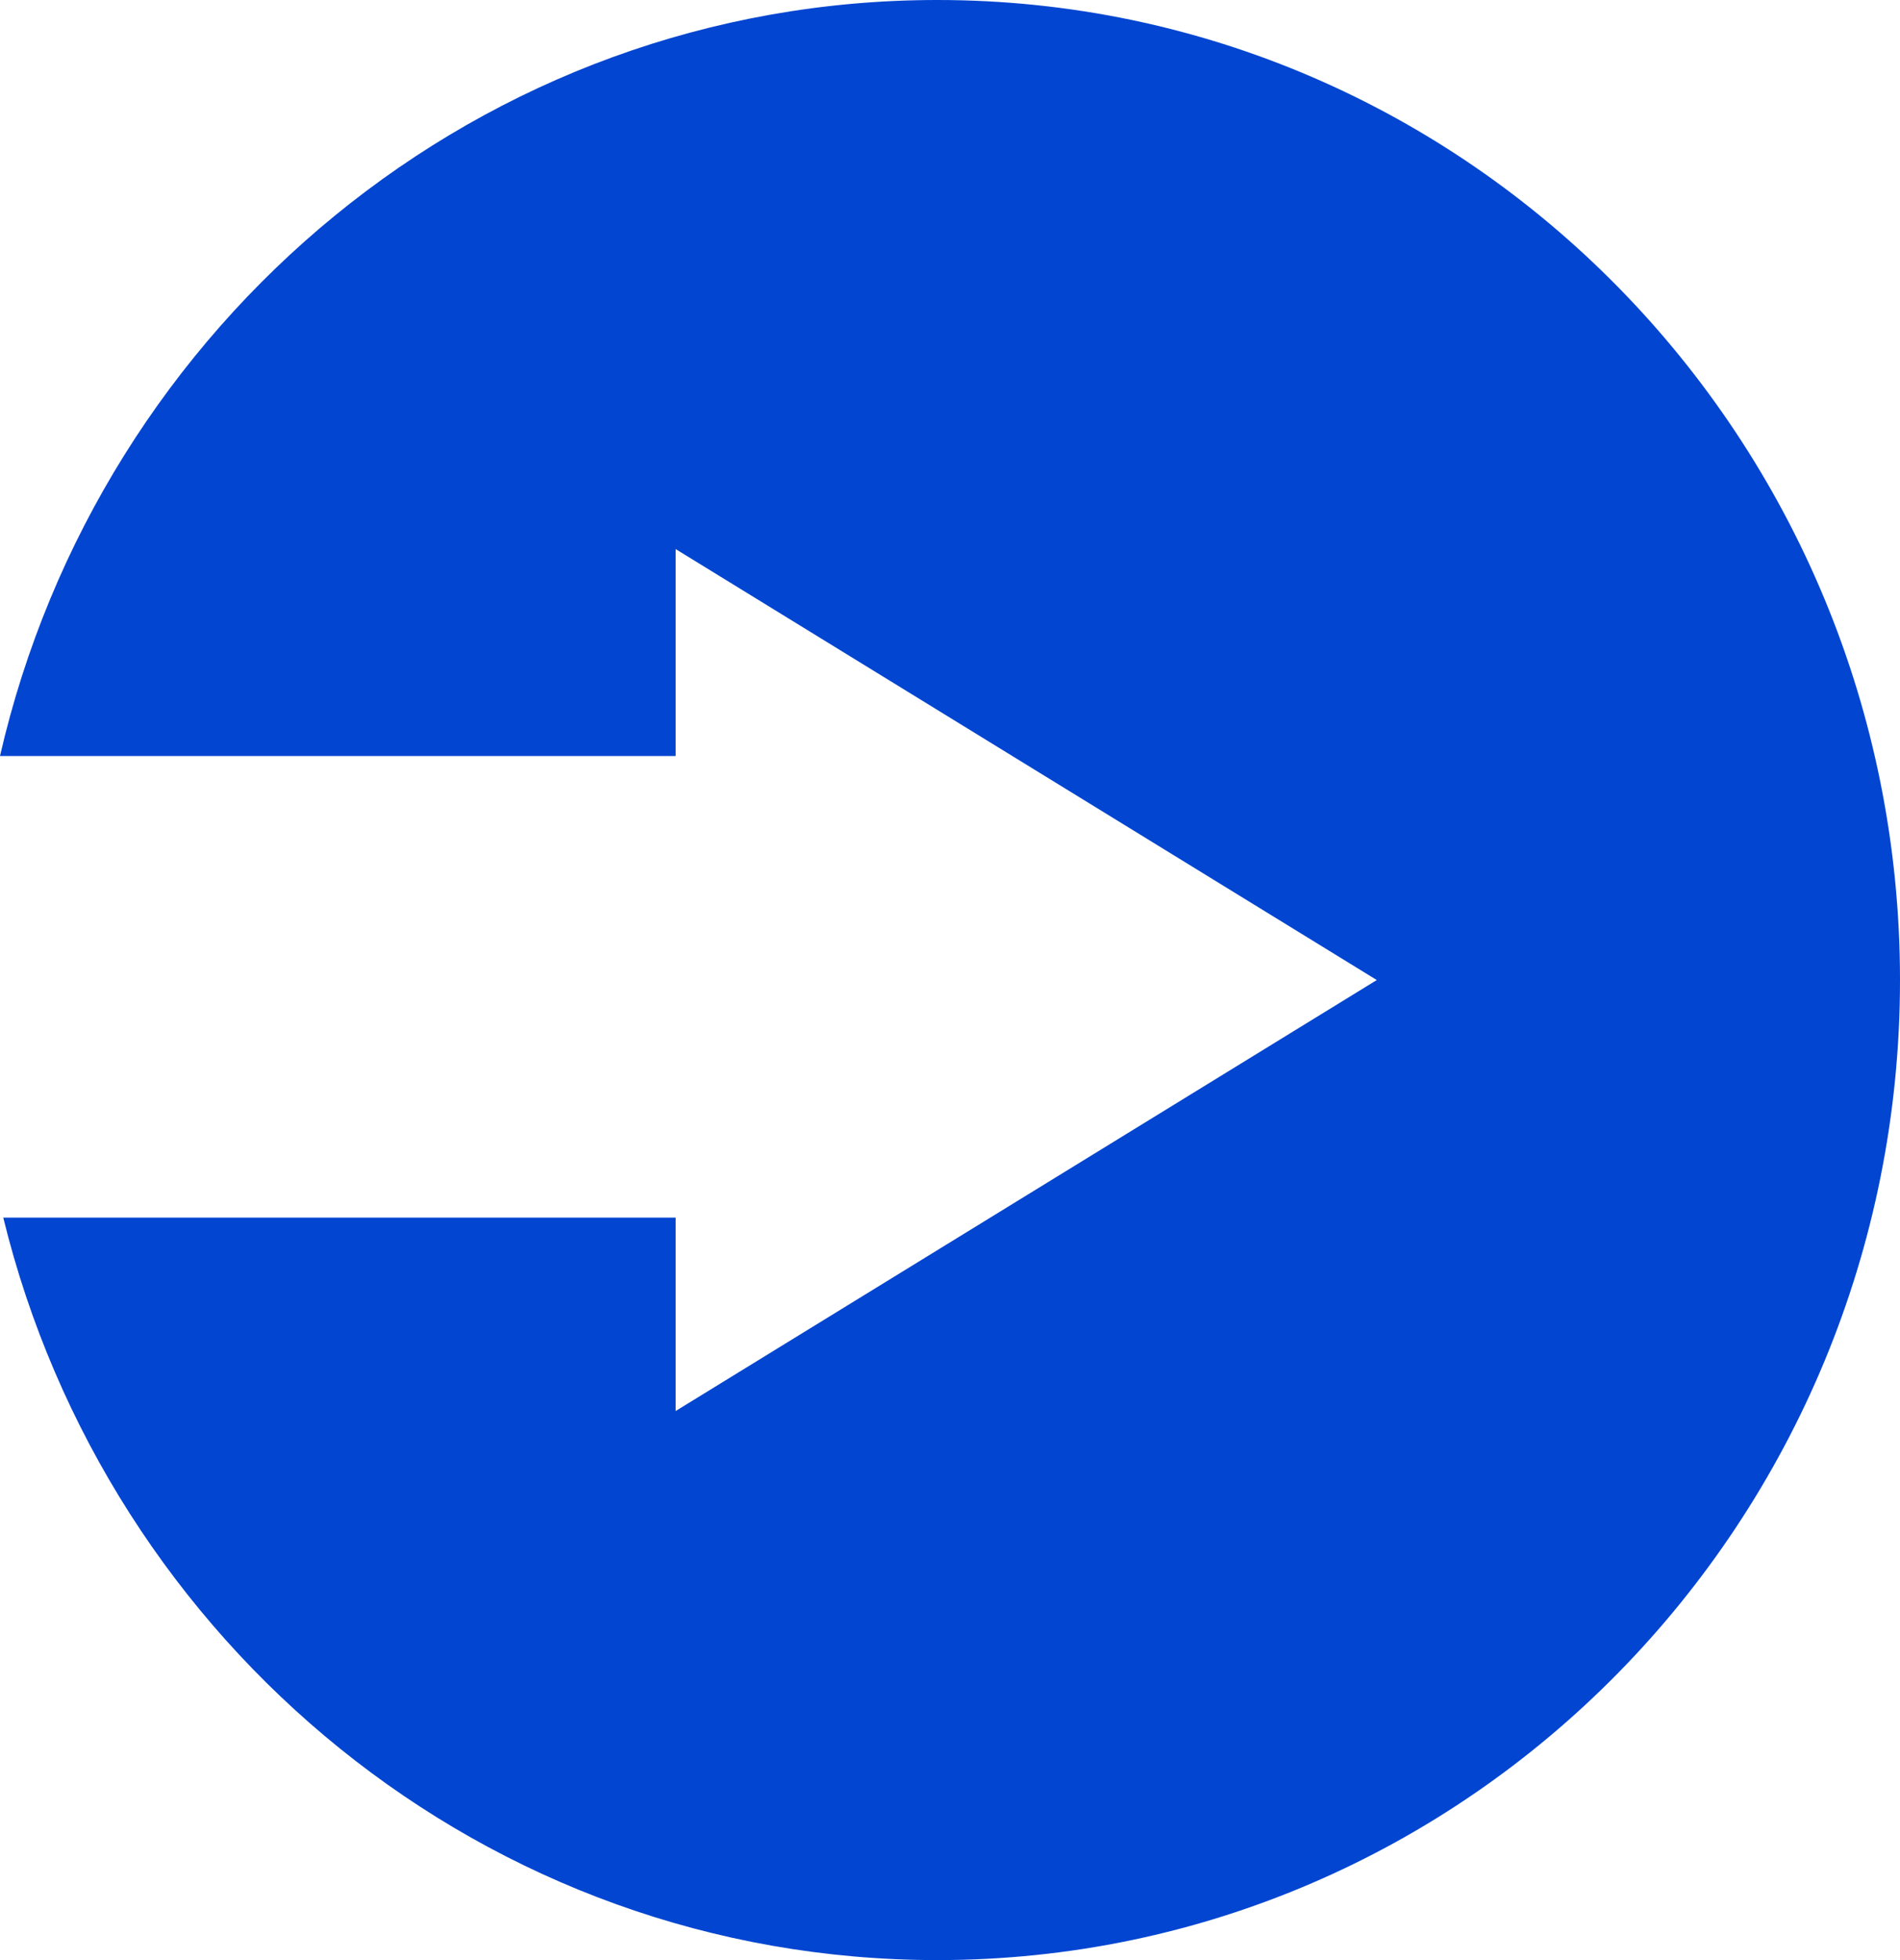 <svg width="32" height="33" viewBox="0 0 32 33" fill="none" xmlns="http://www.w3.org/2000/svg">
<path d="M15.787 0C8.108 0 1.676 5.433 0 12.728H11.379V9.244L23.188 16.5L11.379 23.756V20.5H0.055C1.812 27.68 8.189 33 15.787 33C24.741 33 32 25.613 32 16.5C32 7.387 24.741 0 15.787 0Z" fill="#0145D1"/>
</svg>
